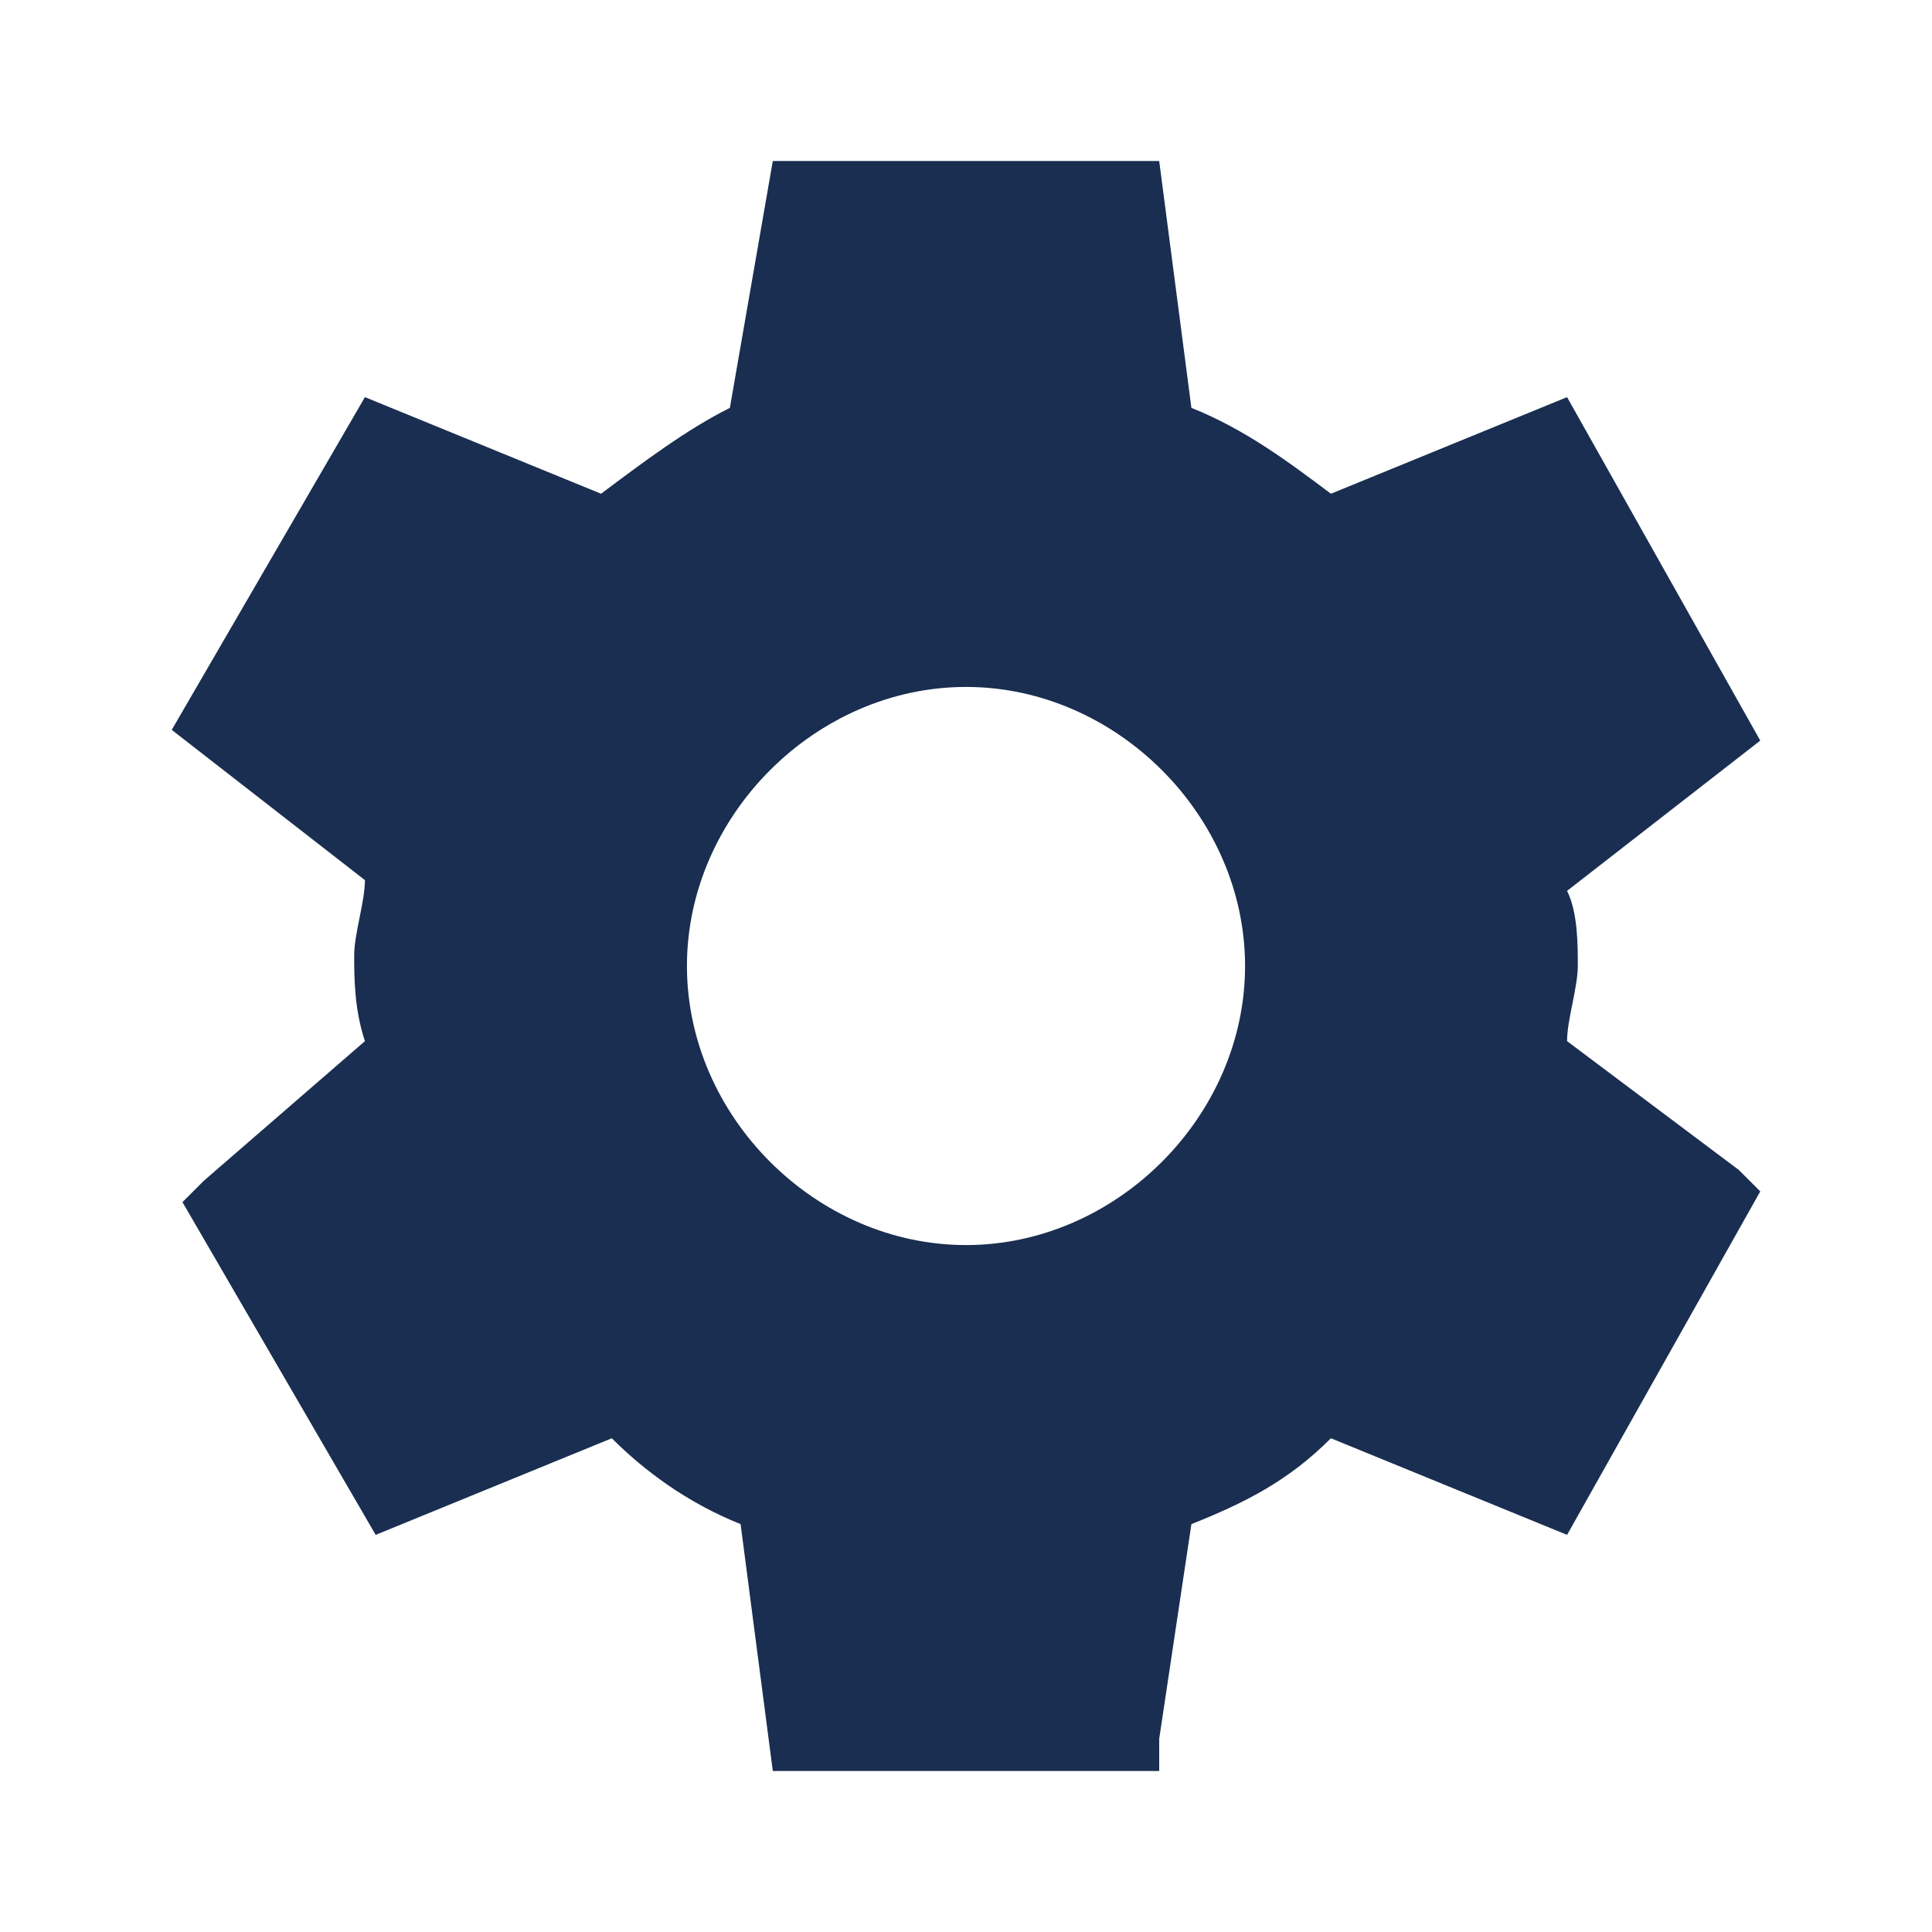 <?xml version="1.0" encoding="utf-8"?>
<!-- Generator: Adobe Illustrator 25.2.1, SVG Export Plug-In . SVG Version: 6.00 Build 0)  -->
<svg version="1.1" id="Capa_1" xmlns="http://www.w3.org/2000/svg" xmlns:xlink="http://www.w3.org/1999/xlink" x="0px" y="0px"
	 viewBox="0 0 18 18" style="enable-background:new 0 0 18 18;" xml:space="preserve">
<style type="text/css">
	.st0{fill:#192E50;}
</style>
<path class="st0" d="M14.6,9.7L14.6,9.7c0-0.2,0.1-0.5,0.1-0.7s0-0.5-0.1-0.7l0,0l1.8-1.4l-1.8-3.2l-2.2,0.9l0,0
	c-0.4-0.3-0.8-0.6-1.3-0.8h0l-0.3-2.3H7.2L6.8,3.8h0C6.4,4,6,4.3,5.6,4.6l0,0L3.4,3.7L1.6,6.8l1.8,1.4l0,0c0,0.2-0.1,0.5-0.1,0.7
	s0,0.5,0.1,0.8l0,0L1.9,11l-0.2,0.2l1.8,3.1l2.2-0.9l0,0C6,13.7,6.4,14,6.9,14.2h0l0.3,2.3h3.6c0,0,0-0.1,0-0.3l0.3-2h0
	c0.5-0.2,0.9-0.4,1.3-0.8l0,0l2.2,0.9l1.8-3.2c0,0-0.1-0.1-0.2-0.2L14.6,9.7z M9,11.6c-1.4,0-2.6-1.2-2.6-2.6S7.6,6.4,9,6.4
	c1.4,0,2.6,1.2,2.6,2.6S10.4,11.6,9,11.6z"/>
</svg>
